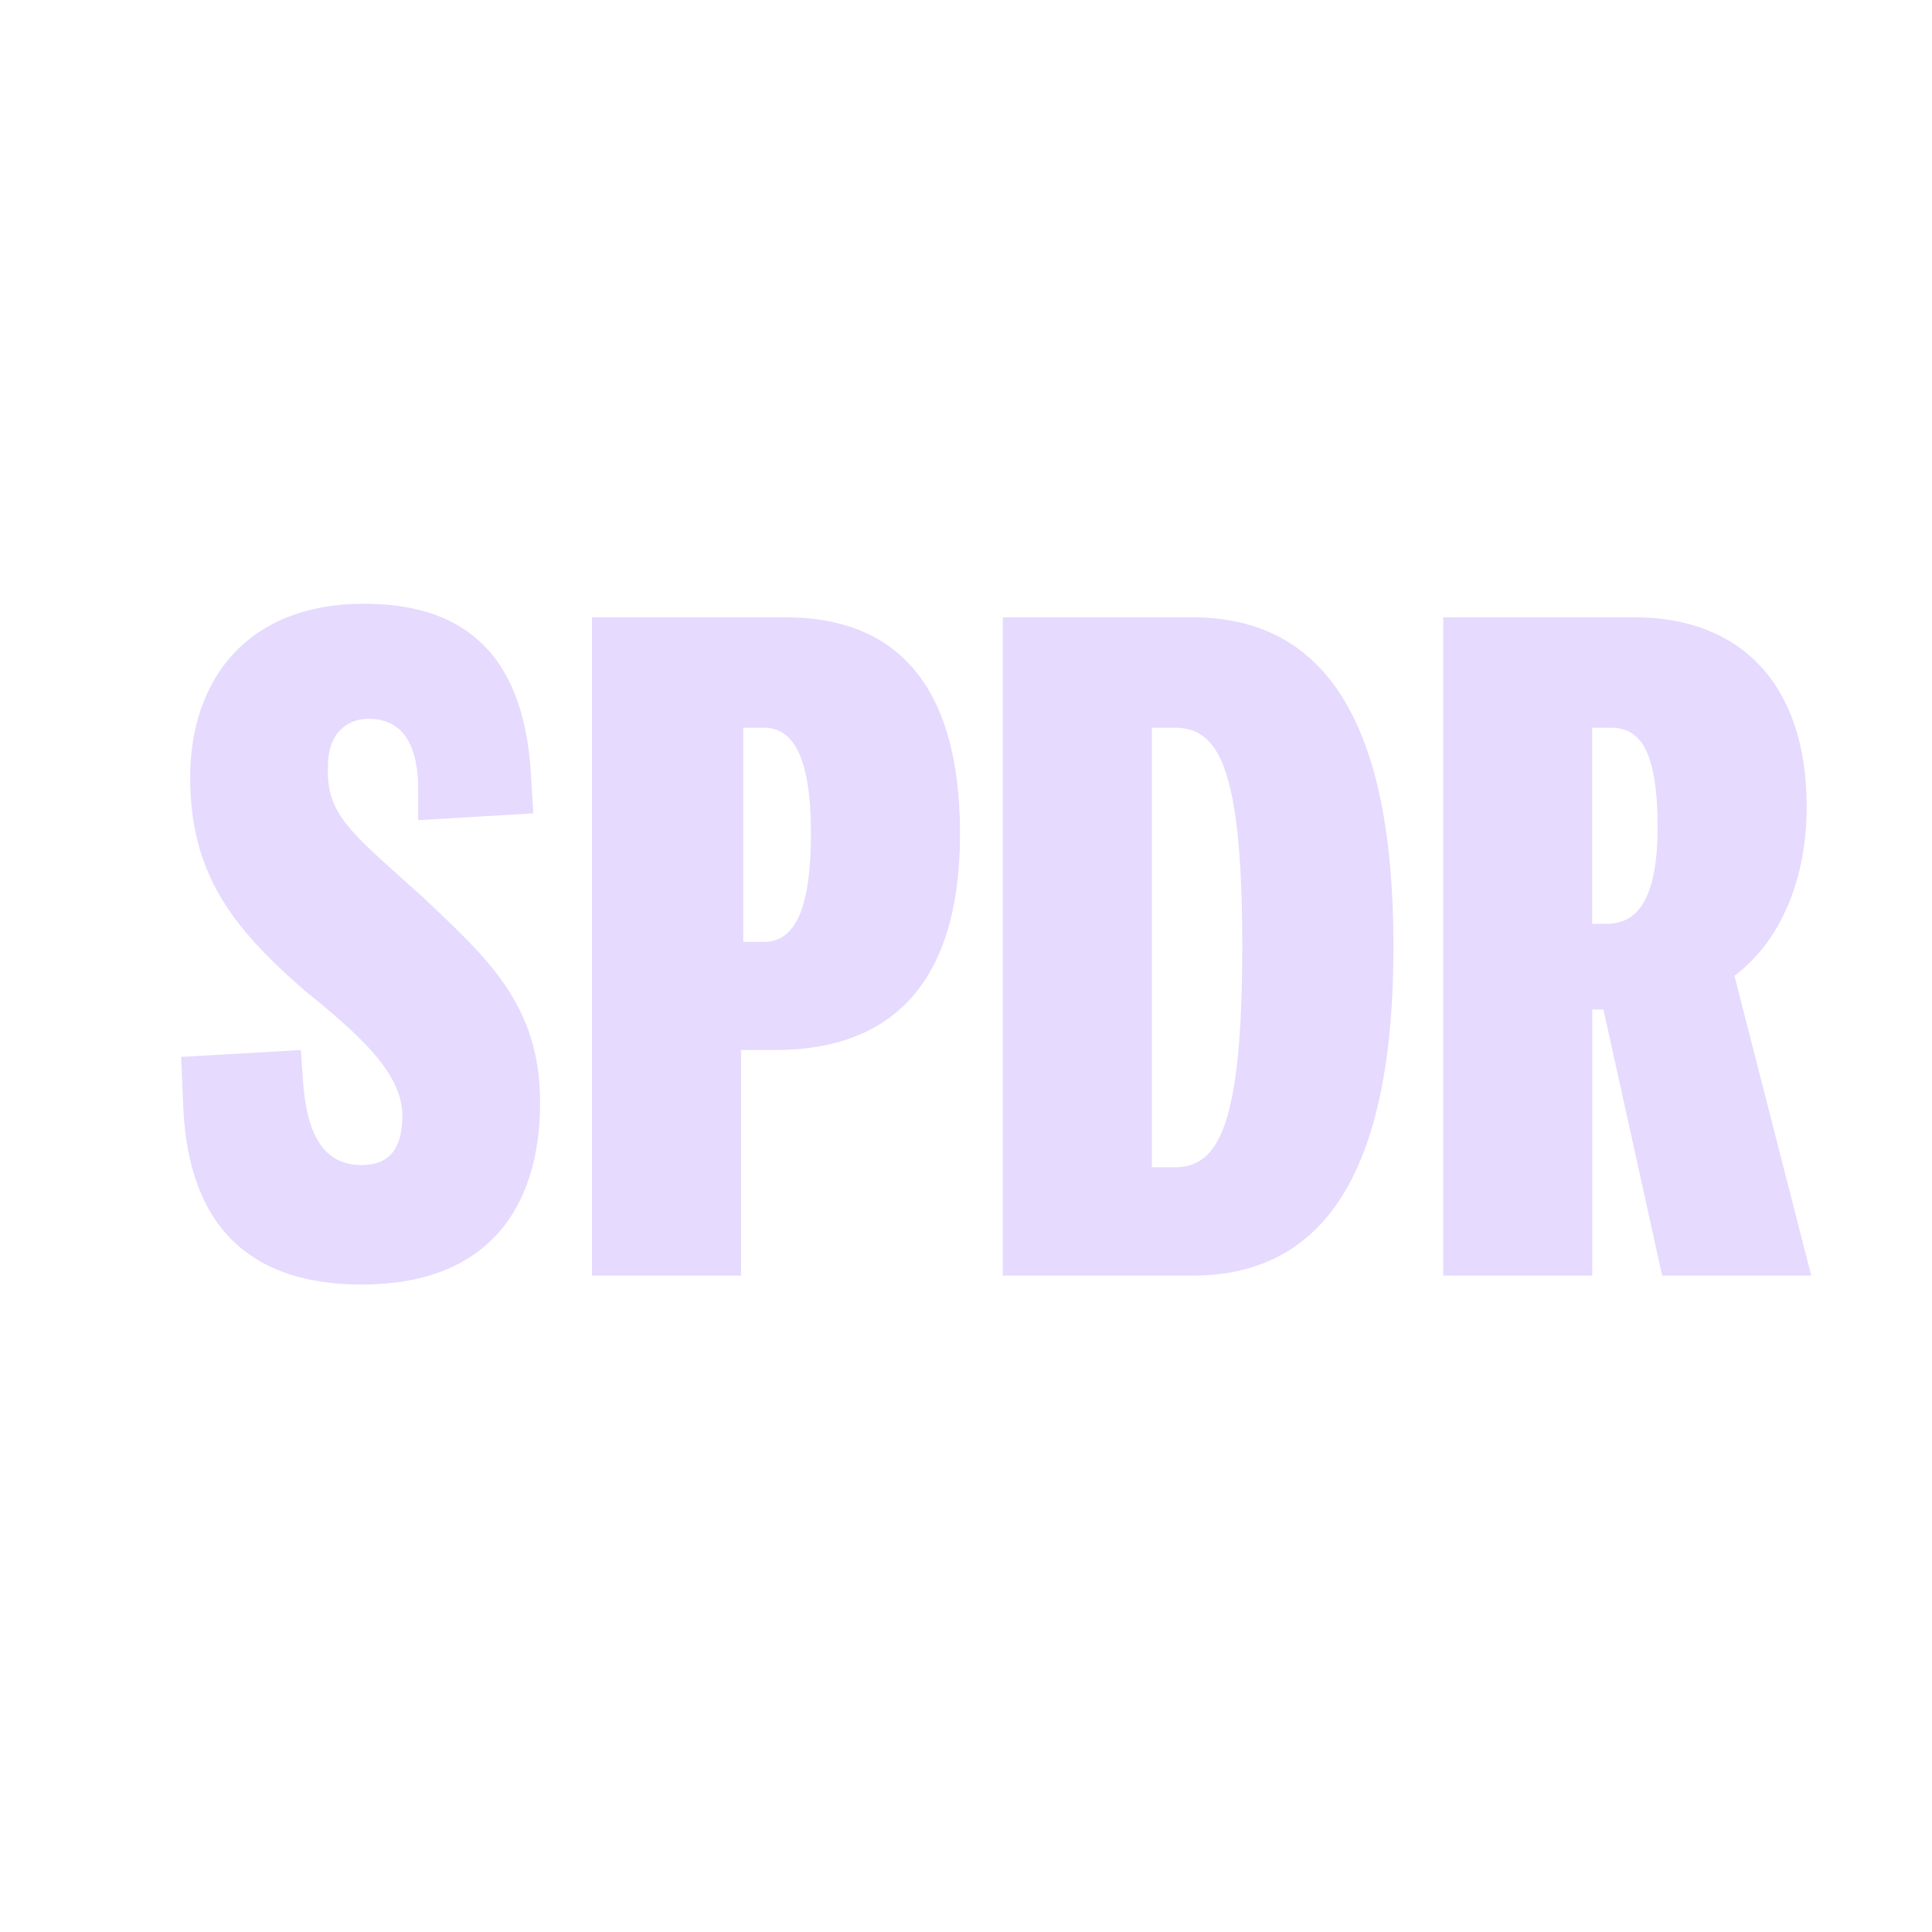 <svg width="32" height="32" viewBox="0 0 32 32" fill="none" xmlns="http://www.w3.org/2000/svg">
<path fill-rule="evenodd" clip-rule="evenodd" d="M7.039 14.892C8.012 15.825 8.946 16.609 8.946 18.252C8.946 20.043 8.049 21.276 5.992 21.276C4.533 21.276 3.15 20.678 3.037 18.363L3 17.506L4.983 17.392L5.02 17.916C5.094 18.961 5.469 19.297 5.992 19.297C6.44 19.297 6.664 19.035 6.664 18.477C6.664 17.728 5.842 17.056 5.02 16.384C3.822 15.339 3.15 14.443 3.15 12.876C3.15 11.27 4.084 10 6.029 10C7.526 10 8.684 10.672 8.797 12.876L8.834 13.472L6.926 13.585V13.061C6.926 12.389 6.702 11.905 6.104 11.905C5.768 11.905 5.432 12.127 5.432 12.688C5.393 13.511 5.842 13.808 7.039 14.892ZM27.531 21.128L26.558 16.72H26.373V21.128H23.904V10.225H27.082C28.803 10.225 29.924 11.307 29.924 13.36C29.924 14.593 29.477 15.601 28.728 16.162L30 21.128H27.531ZM26.371 15.302H26.596C27.008 15.302 27.455 15.077 27.455 13.696C27.455 12.278 27.082 12.053 26.67 12.053H26.371V15.302ZM16.61 10.225H19.751C21.959 10.225 23.08 11.979 23.08 15.675C23.08 19.371 21.959 21.128 19.751 21.128H16.61V10.225ZM19.453 12.053H19.079V19.334H19.453C20.163 19.334 20.576 18.699 20.576 15.675C20.576 12.651 20.163 12.053 19.453 12.053ZM12.274 17.392V21.128H9.805V10.225H13.02C14.778 10.225 15.901 11.27 15.901 13.809C15.901 16.273 14.778 17.392 12.835 17.392H12.274ZM12.647 12.053H12.311V15.601H12.647C13.022 15.601 13.432 15.339 13.432 13.809C13.432 12.315 13.022 12.053 12.647 12.053Z" fill="#E6DAFE"/>
</svg>
